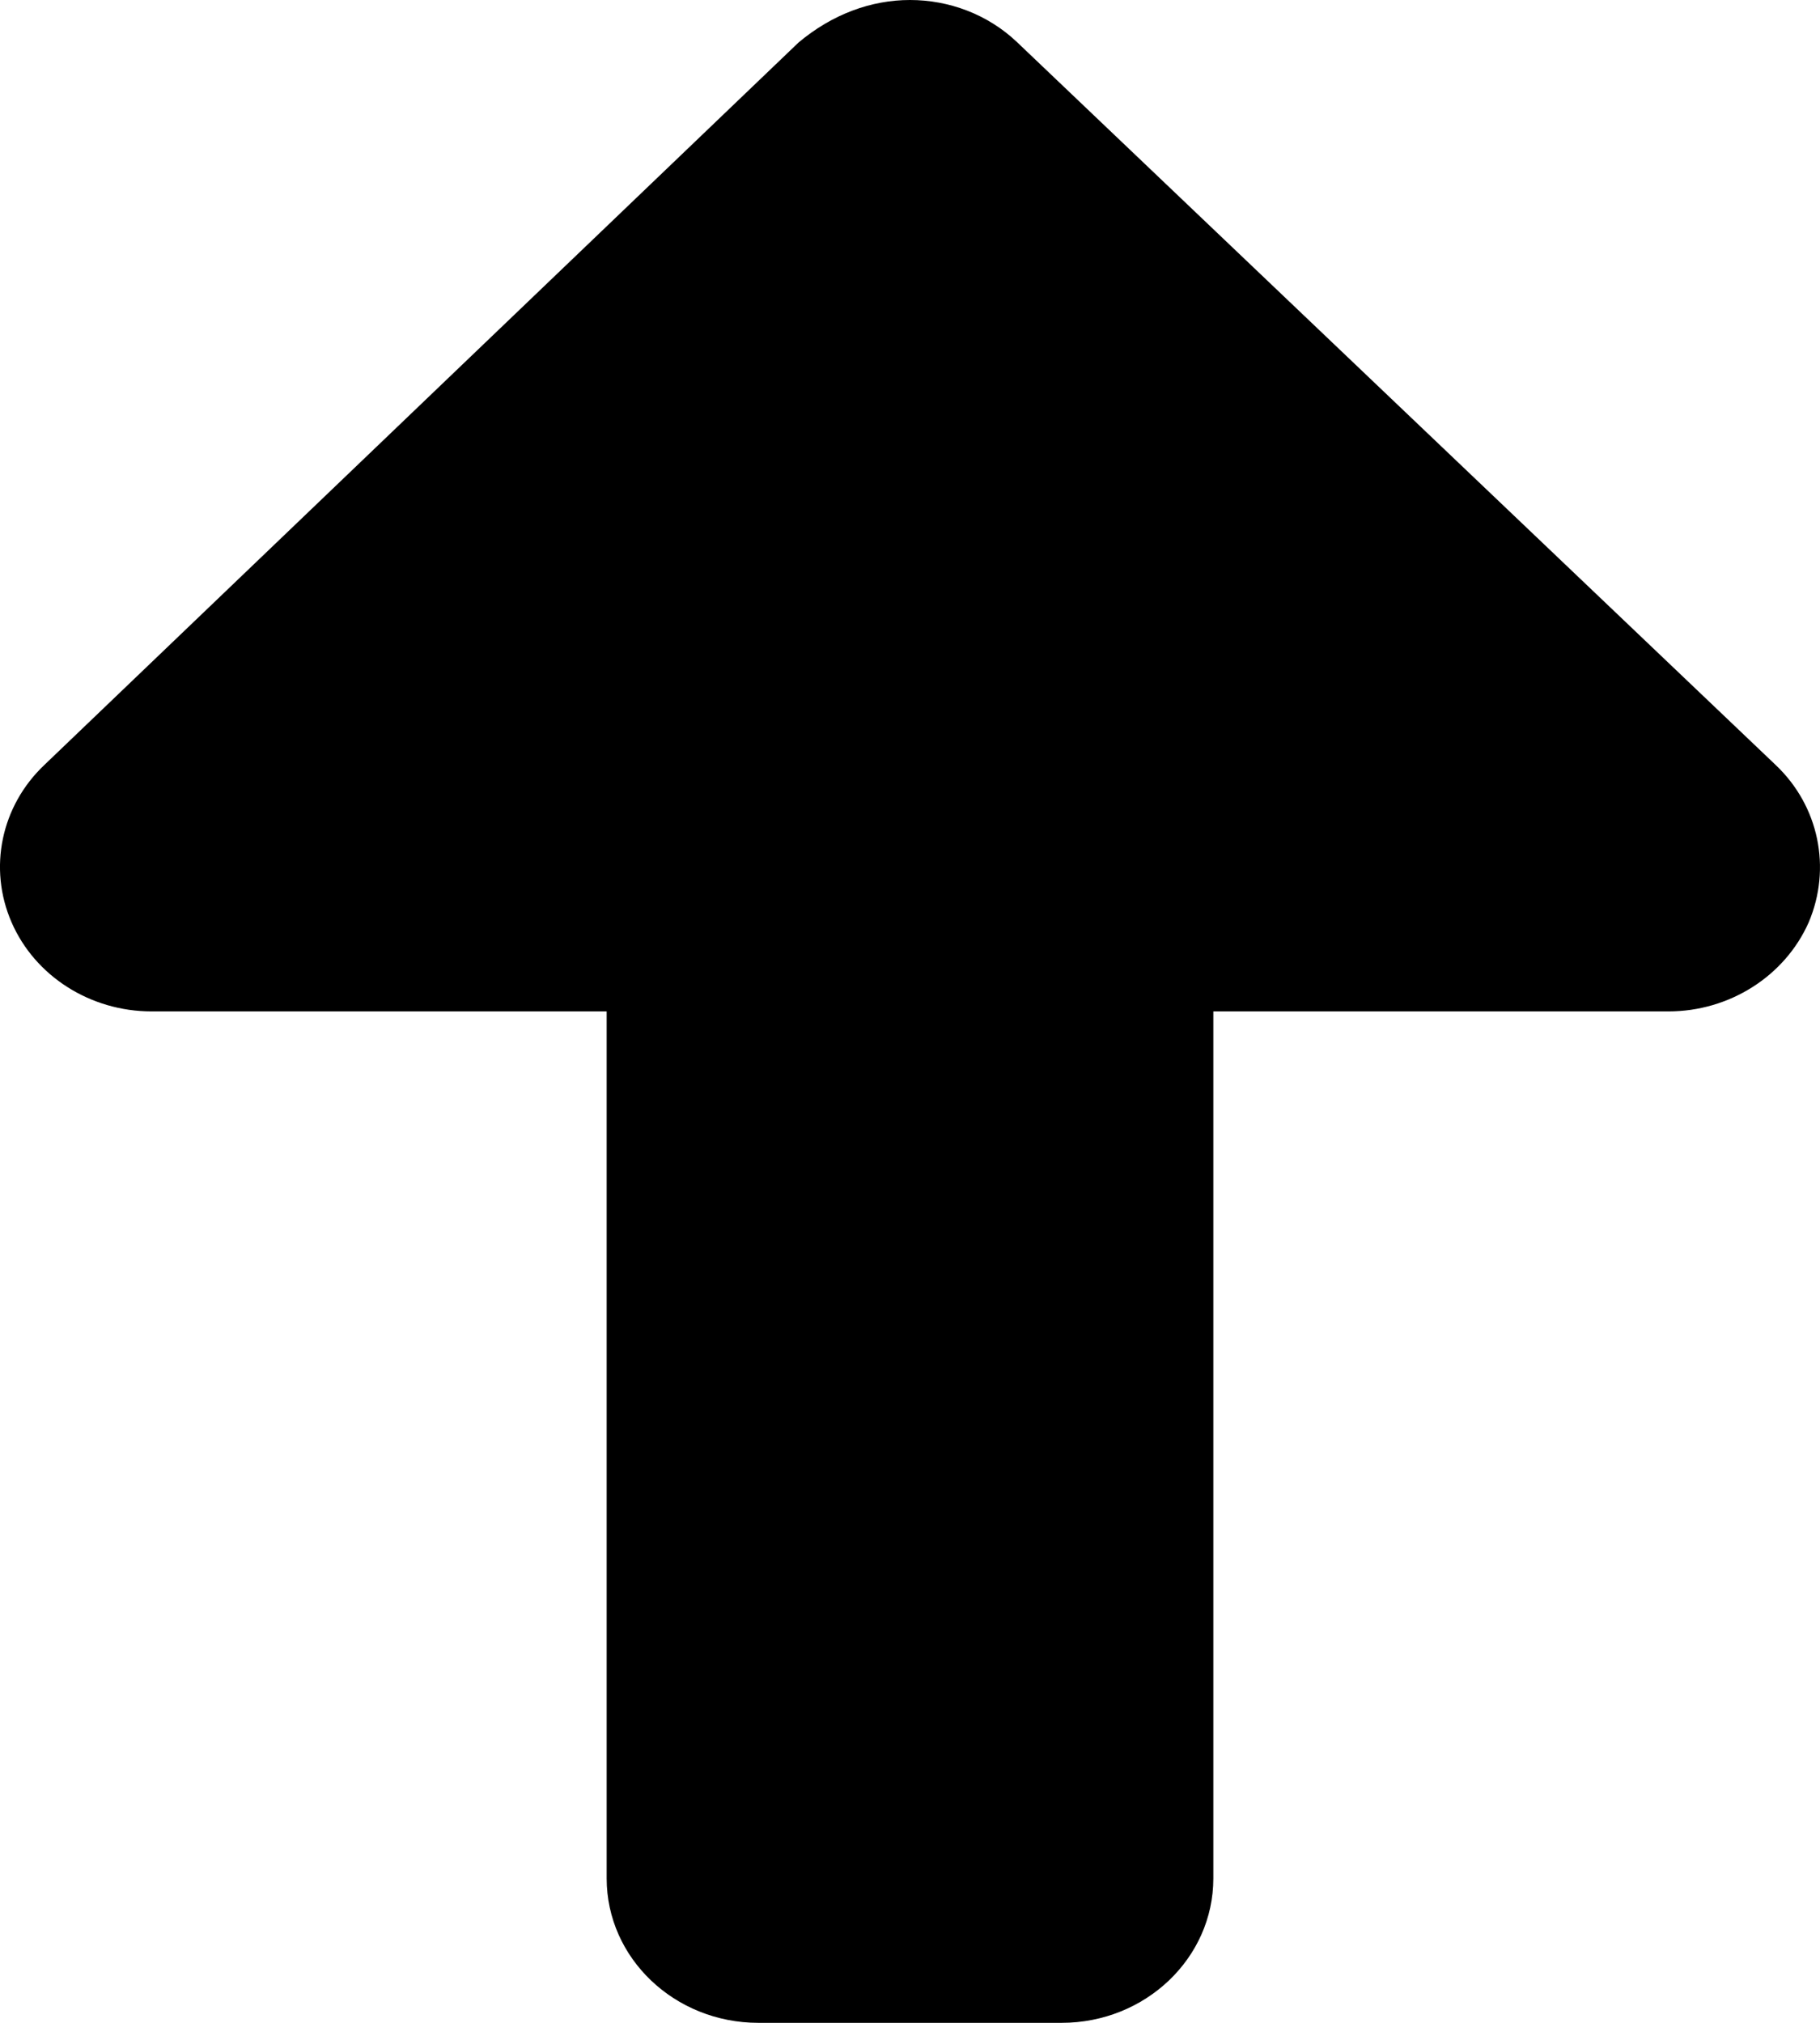 <svg width="9" height="10" viewBox="0 0 9 10" xmlns="http://www.w3.org/2000/svg">
    <path d="M8.944 4.56C8.826 4.826 8.552 5 8.25 5H6V9.286C6 9.68 5.664 10 5.25 10H3.75C3.336 10 3 9.68 3 9.286V5H0.75C0.447 5 0.173 4.826 0.057 4.559C-0.059 4.292 0.005 3.984 0.22 3.781L3.949 0.21C4.116 0.07 4.308 0 4.5 0C4.692 0 4.884 0.07 5.03 0.209L8.78 3.781C8.995 3.984 9.058 4.292 8.944 4.56Z"/>
</svg>
